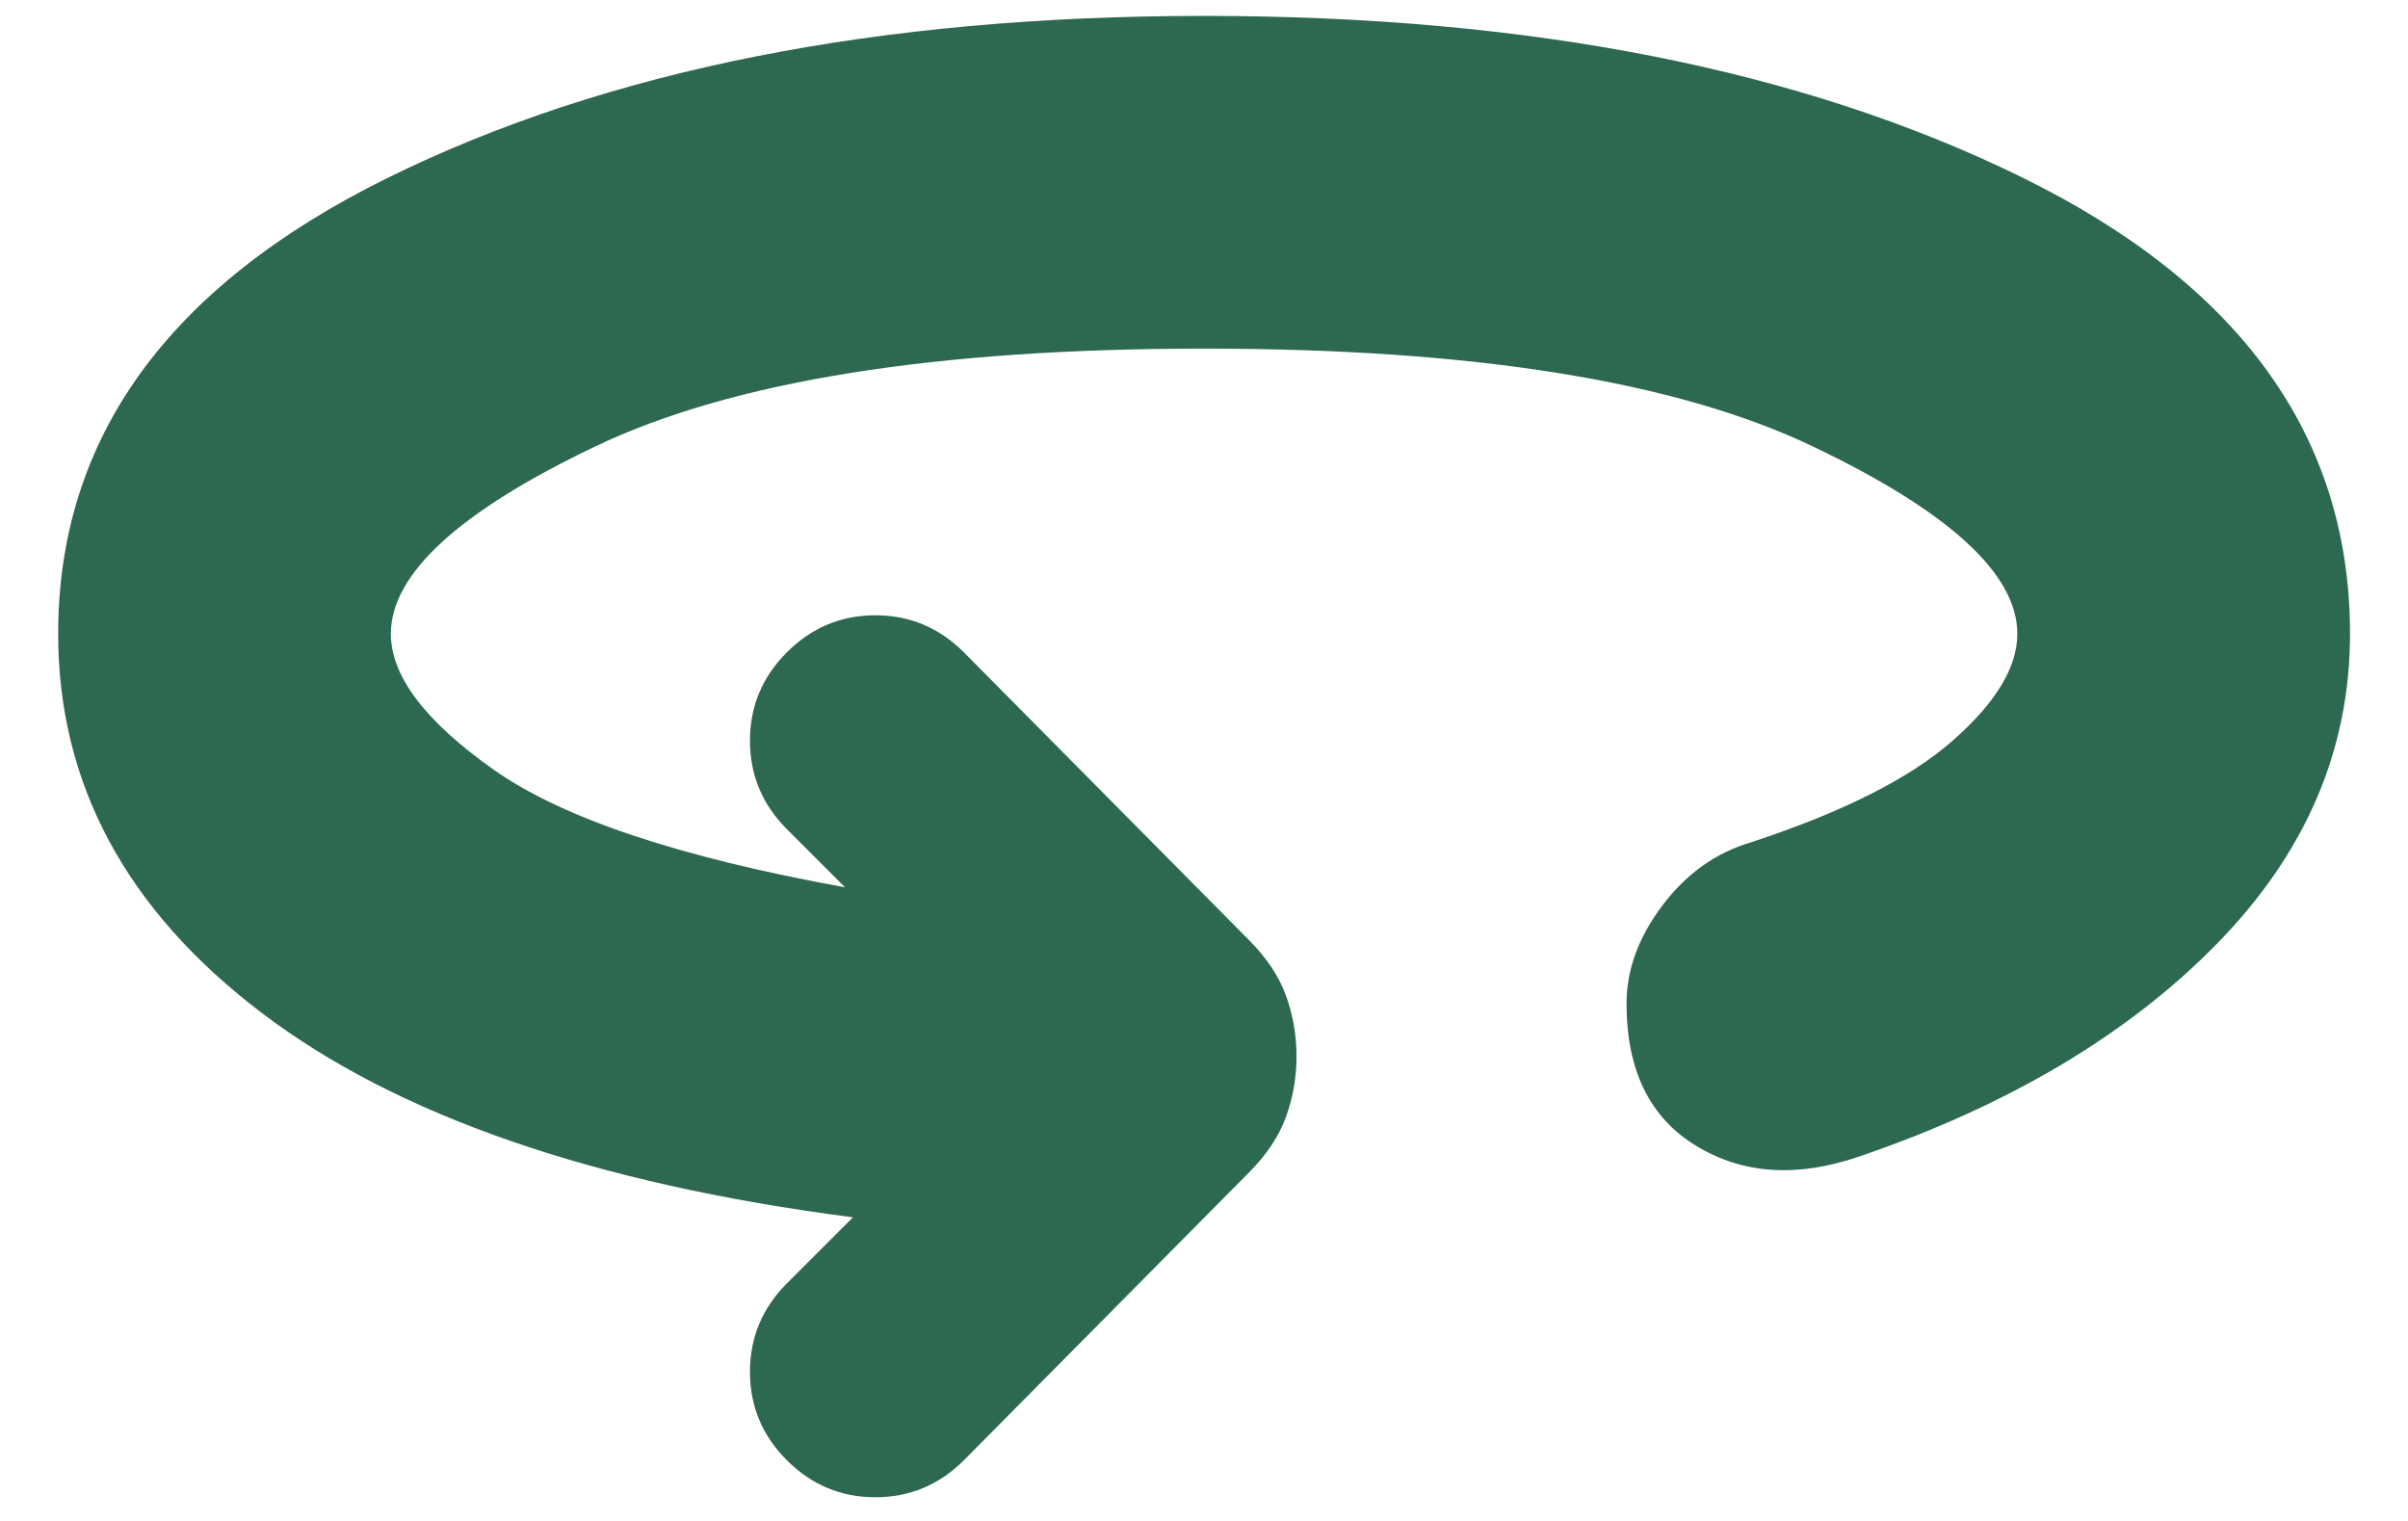 <svg width="38" height="24" viewBox="0 0 38 24" fill="none" xmlns="http://www.w3.org/2000/svg">
<path d="M12.418 23.043C12.029 22.654 11.835 22.189 11.835 21.647C11.835 21.105 12.029 20.64 12.418 20.251L13.46 19.209C9.376 18.681 6.265 17.605 4.126 15.98C1.987 14.355 0.918 12.362 0.918 10.001C0.918 6.918 2.647 4.522 6.105 2.813C9.564 1.105 13.862 0.251 19.001 0.251C24.14 0.251 28.439 1.098 31.897 2.793C35.355 4.487 37.085 6.89 37.085 10.001C37.085 11.834 36.383 13.466 34.98 14.897C33.578 16.327 31.696 17.445 29.335 18.251C28.362 18.584 27.508 18.529 26.772 18.084C26.036 17.64 25.668 16.89 25.668 15.834C25.668 15.306 25.855 14.793 26.23 14.293C26.605 13.793 27.071 13.459 27.626 13.293C29.071 12.82 30.133 12.286 30.814 11.688C31.494 11.091 31.835 10.529 31.835 10.001C31.835 9.057 30.758 8.07 28.605 7.043C26.453 6.015 23.251 5.501 19.001 5.501C14.751 5.501 11.55 6.015 9.397 7.043C7.244 8.07 6.168 9.057 6.168 10.001C6.168 10.668 6.71 11.383 7.793 12.147C8.876 12.911 10.723 13.529 13.335 14.001L12.418 13.084C12.029 12.695 11.835 12.23 11.835 11.688C11.835 11.147 12.029 10.681 12.418 10.293C12.807 9.904 13.272 9.709 13.814 9.709C14.355 9.709 14.821 9.904 15.21 10.293L19.71 14.834C19.987 15.112 20.182 15.404 20.293 15.709C20.404 16.015 20.46 16.334 20.46 16.668C20.46 17.001 20.404 17.32 20.293 17.626C20.182 17.931 19.987 18.223 19.71 18.501L15.21 23.043C14.821 23.431 14.355 23.626 13.814 23.626C13.272 23.626 12.807 23.431 12.418 23.043Z" fill="#2D6851"/>
</svg>
